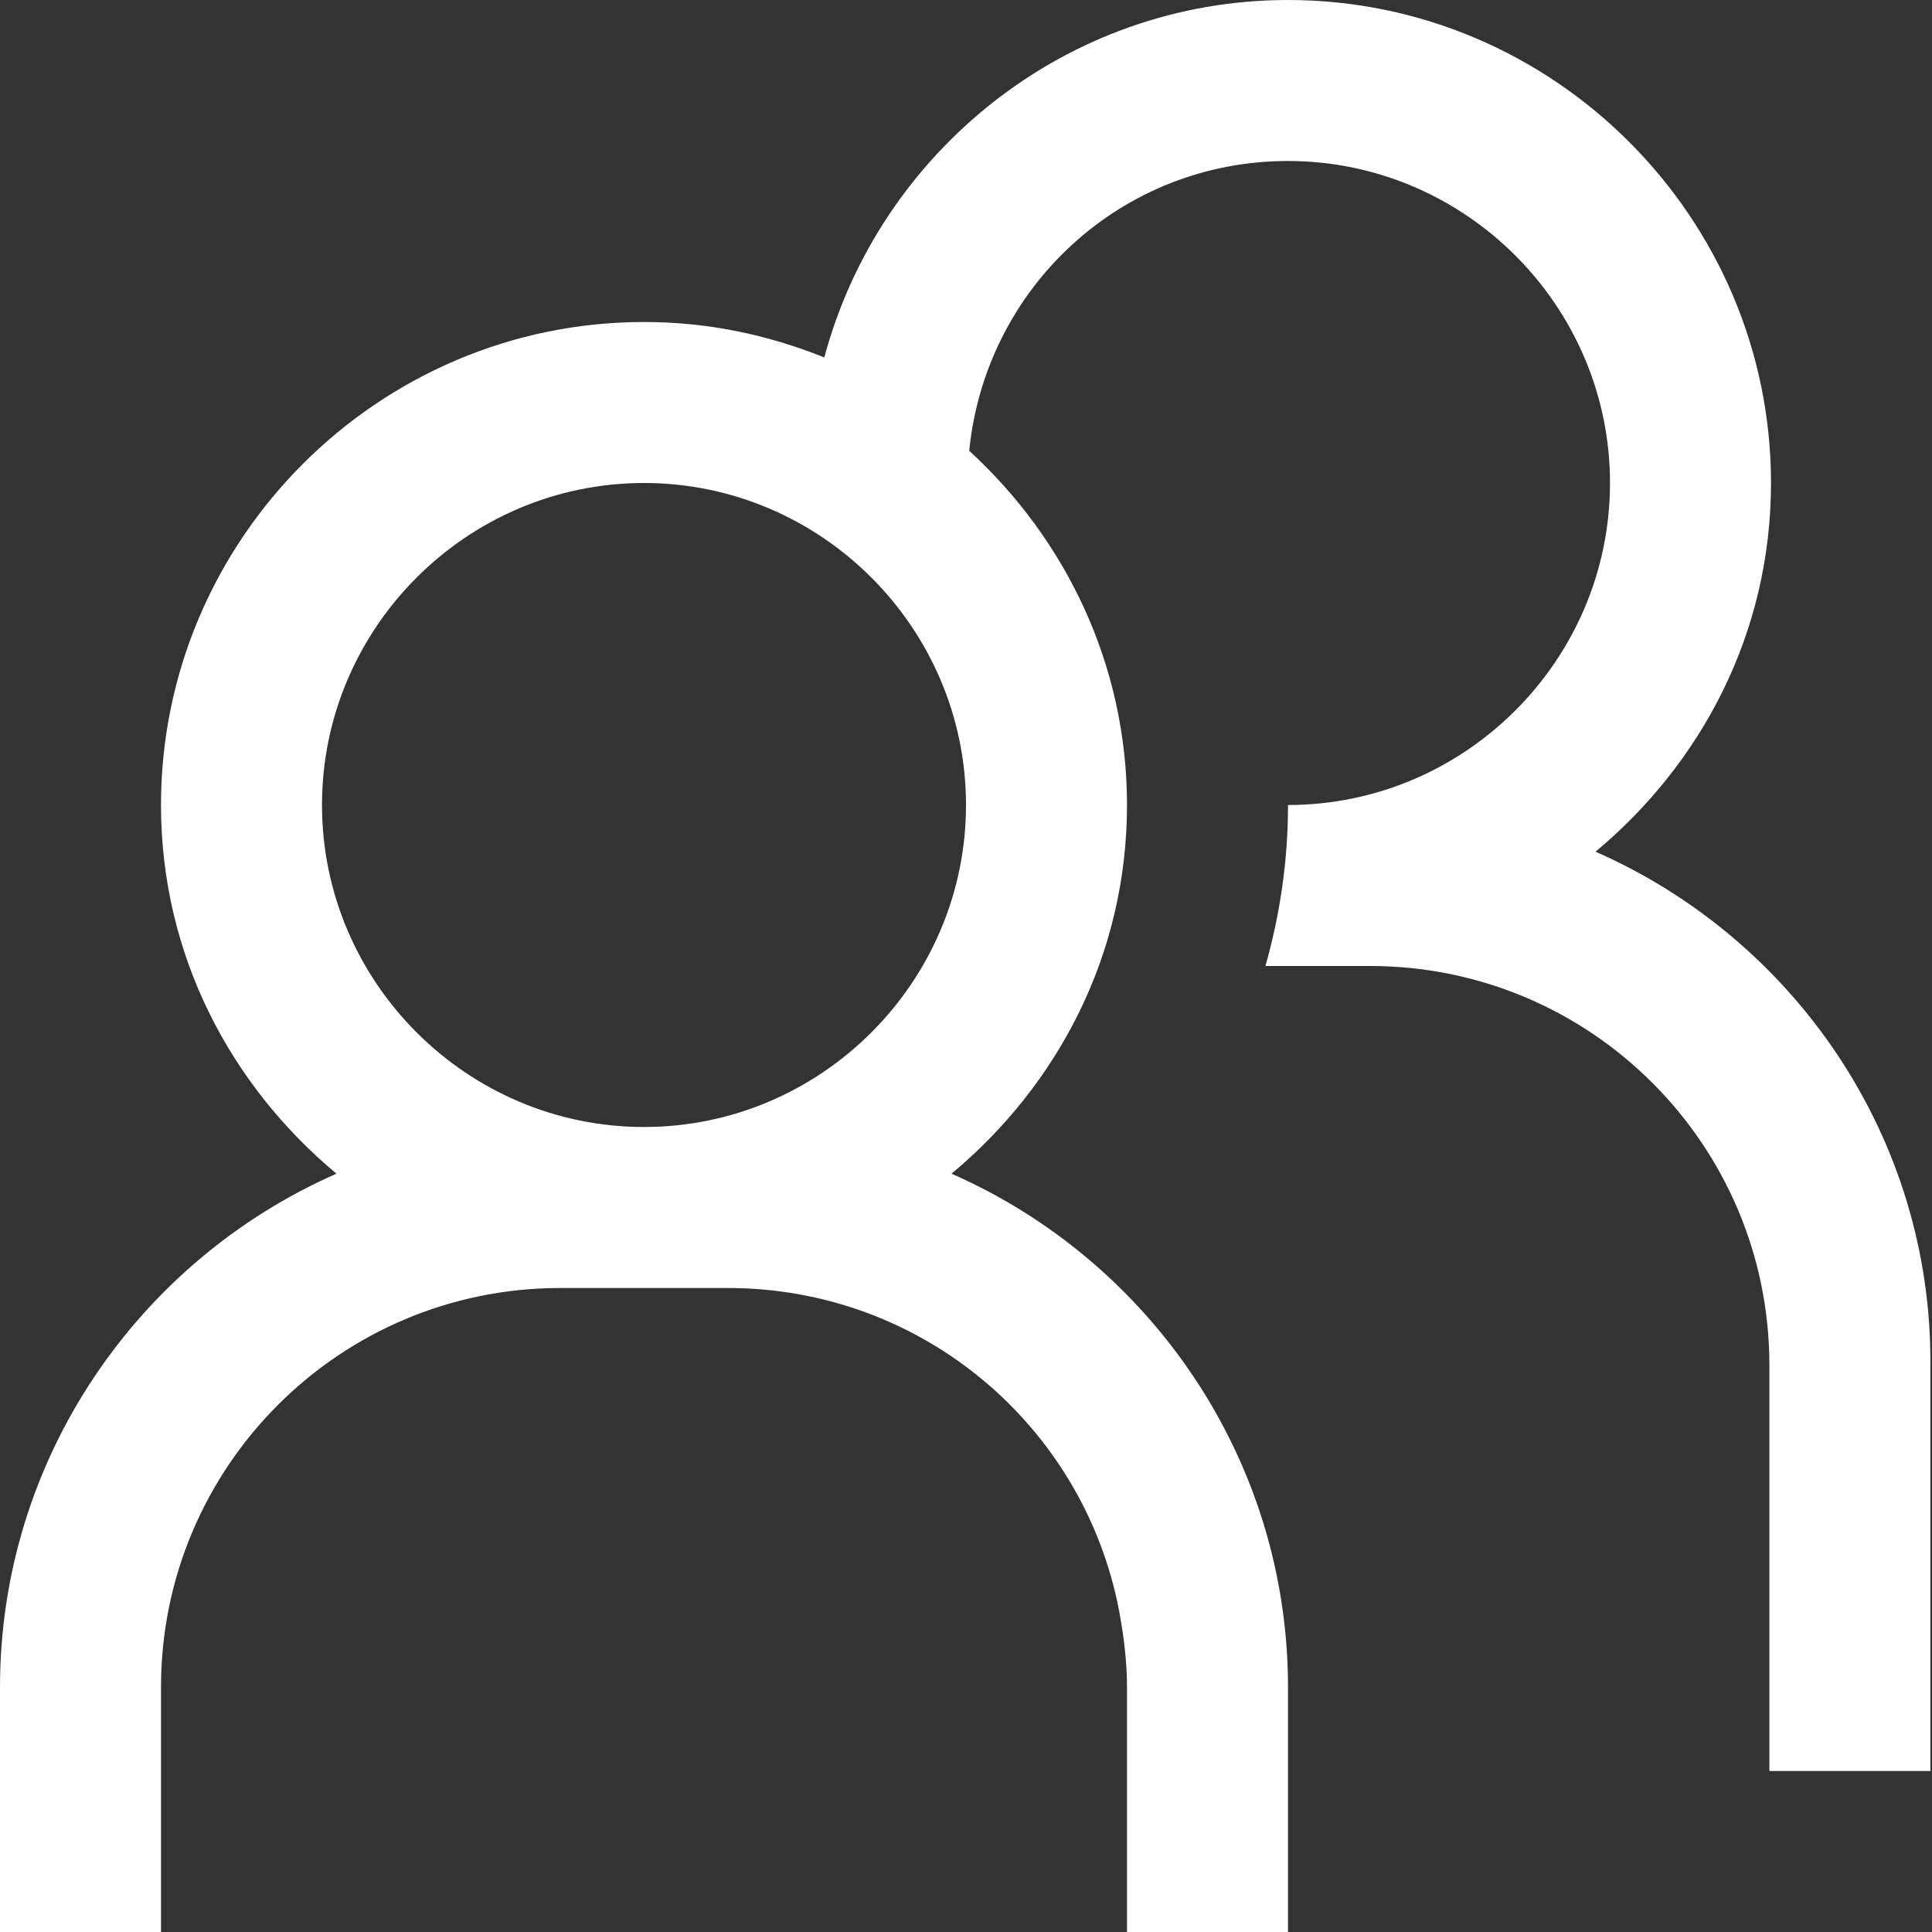 <svg width="12" height="12" viewBox="0 0 12 12" fill="none" xmlns="http://www.w3.org/2000/svg">
<rect x="0" y="0" width="12" height="12" fill="#333333" stroke="none"/>
<path d="M9.91 5.29C10.57 4.74 11 3.93 11 3C11 1.35 9.65 0 8 0C6.62 0 5.46 0.95 5.12 2.22C4.77 2.08 4.4 2 4 2C2.35 2 1 3.35 1 5C1 5.93 1.43 6.74 2.09 7.29C0.86 7.83 0 9.06 0 10.48V12H1V10.48C1 9.11 2.11 8 3.48 8H4.52C5.73 8 6.73 8.86 6.95 10C6.98 10.16 7 10.32 7 10.48V12H8V10.48C8 9.06 7.14 7.83 5.91 7.29C6.57 6.74 7 5.93 7 5C7 4.13 6.62 3.35 6.02 2.8C6.12 1.79 6.96 1 8 1C9.1 1 10 1.9 10 3C10 4.1 9.1 5 8 5C8 5.35 7.95 5.68 7.86 6H8.51C9.88 6 10.99 7.11 10.99 8.48V11H11.99V8.48C12 7.06 11.14 5.83 9.91 5.29ZM4 7C2.9 7 2 6.1 2 5C2 3.9 2.9 3 4 3C5.1 3 6 3.9 6 5C6 6.1 5.1 7 4 7Z" fill="white"/>
</svg>
